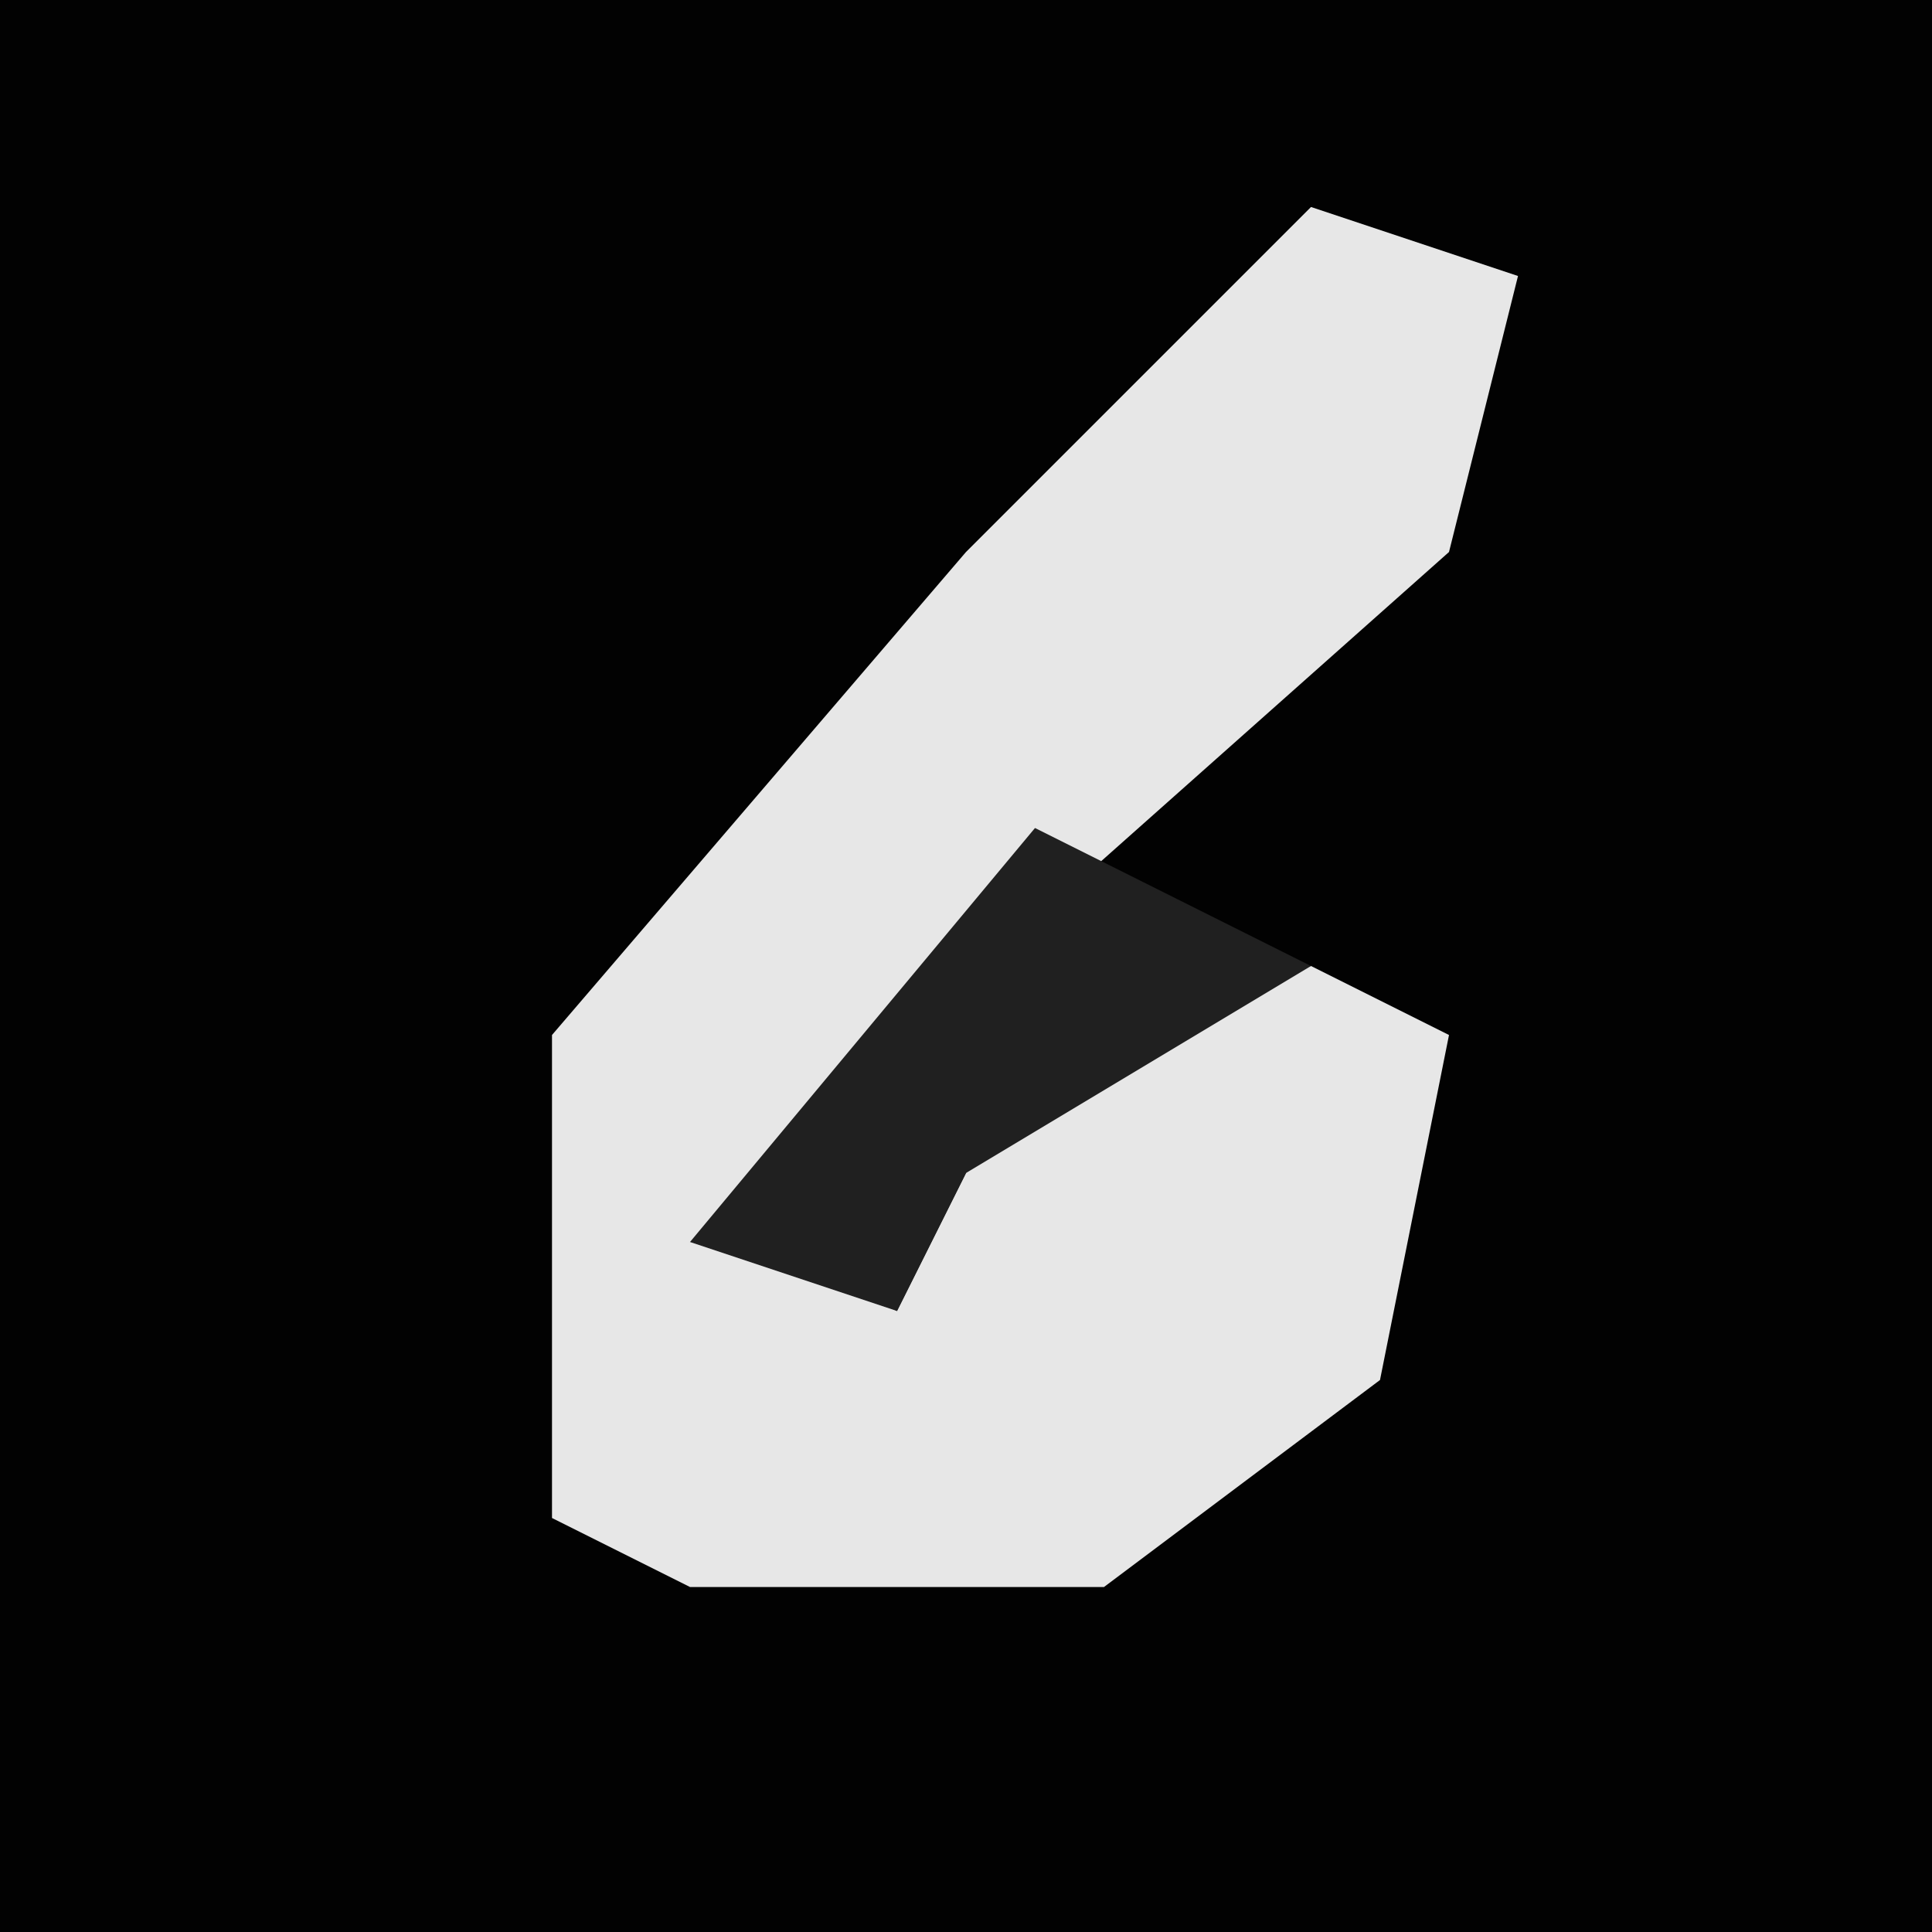 <?xml version="1.0" encoding="UTF-8"?>
<svg version="1.1" xmlns="http://www.w3.org/2000/svg" width="28" height="28">
<path d="M0,0 L28,0 L28,28 L0,28 Z " fill="#020202" transform="translate(0,0)"/>
<path d="M0,0 L3,1 L2,5 L-7,13 L-8,15 L-6,16 L-4,12 L0,11 L2,12 L1,17 L-3,20 L-9,20 L-11,19 L-11,12 L-5,5 Z " fill="#E7E7E7" transform="translate(19,3)"/>
<path d="M0,0 L4,2 L-1,5 L-2,7 L-5,6 Z " fill="#202020" transform="translate(15,12)"/>
</svg>
